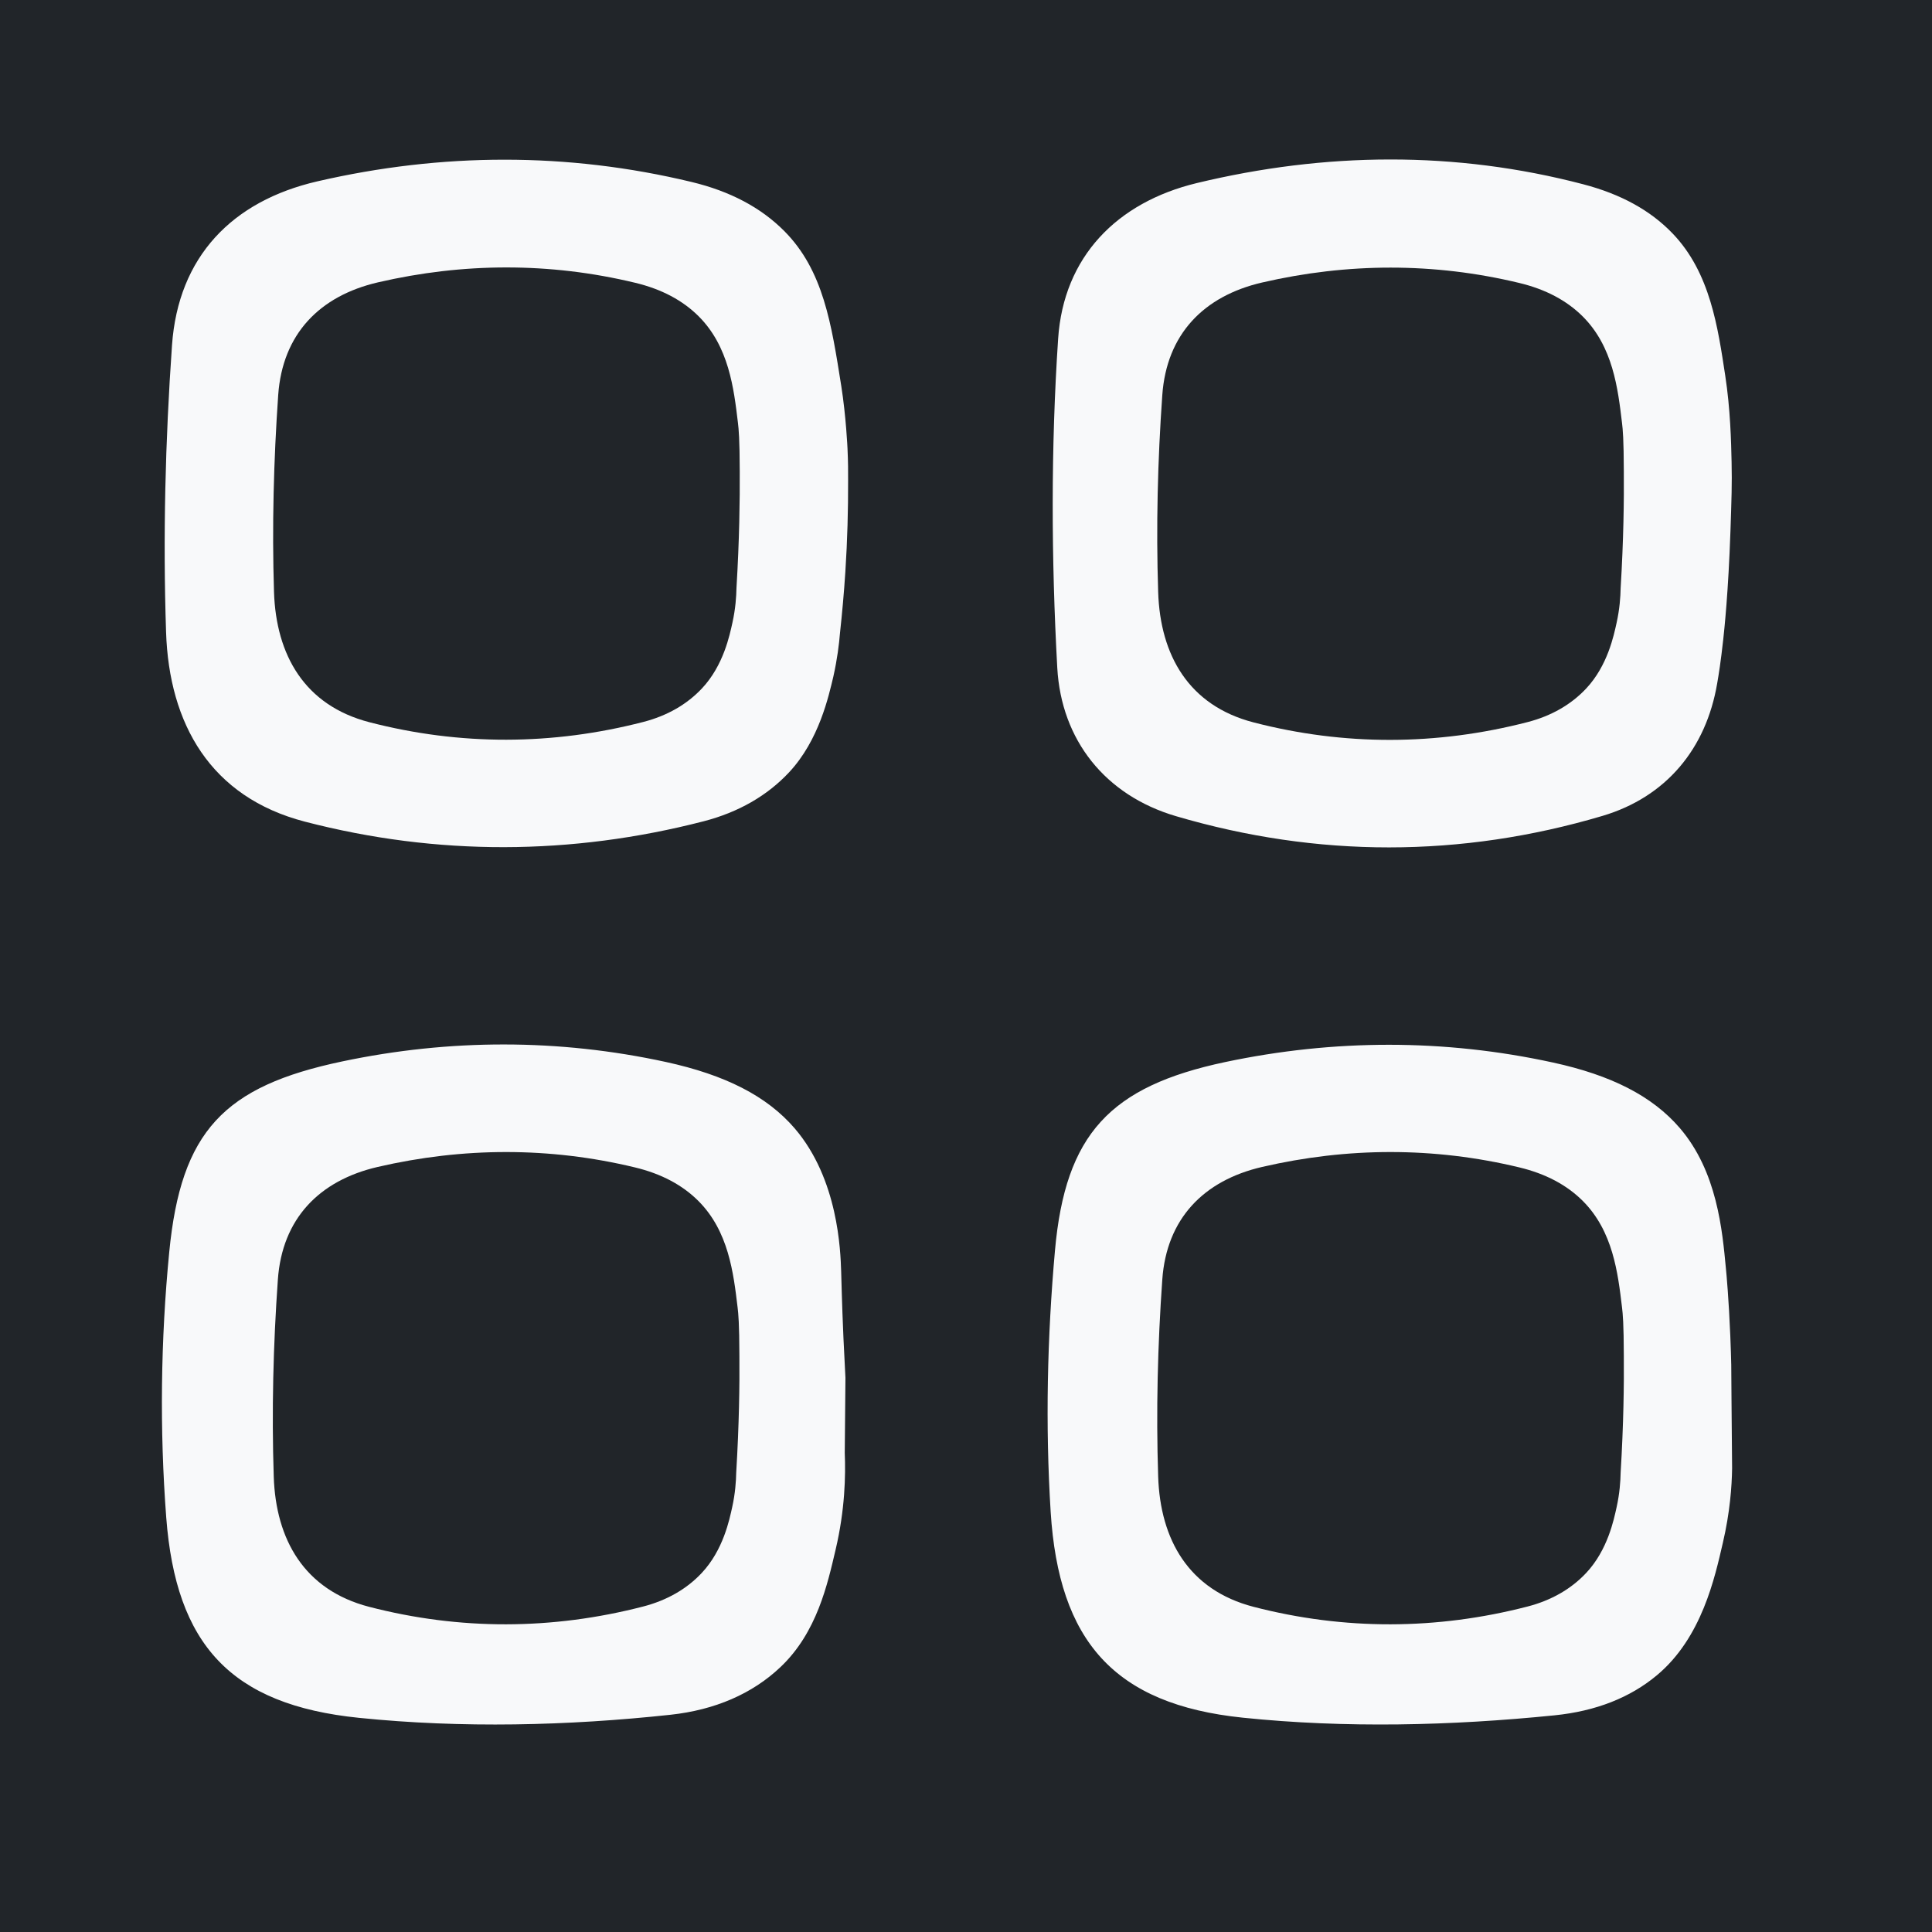 <?xml version="1.0" encoding="utf-8"?>
<!-- Generator: Adobe Illustrator 25.2.3, SVG Export Plug-In . SVG Version: 6.00 Build 0)  -->
<svg version="1.1" xmlns="http://www.w3.org/2000/svg" xmlns:xlink="http://www.w3.org/1999/xlink" x="0px" y="0px"
	 viewBox="0 0 225 225" style="enable-background:new 0 0 225 225;" xml:space="preserve">
<style type="text/css">
	.st0{fill:#F8F9FA;}
	.st1{fill:#212529;}
	.st2{fill:none;}
	.st3{fill:#FFFFFF;}
</style>
<g id="Layer_2">
	<rect class="st0" width="225" height="225"/>
</g>
<g id="Layer_1">
	<g>
		<path class="st1" d="M97.82,73.77c0.25-2.31,0.47-4.71,0.63-7.19c0.24-3.71,0.33-7.25,0.32-10.6c0.01-0.96,0-2.24-0.07-3.75
			c0,0-0.17-3.77-0.73-7.3c-1.14-7.18-2.07-13.44-6.64-18.03c-2.72-2.73-6.3-4.63-10.8-5.71c-14.46-3.48-29.1-3.41-43.57-0.07
			c-9.92,2.29-16.21,8.77-16.93,19.1c-0.78,11.1-1.06,22.28-0.69,33.39c0.35,10.68,5.16,19.22,16.17,22.08
			c15.39,4,31.03,3.93,46.42-0.04c4.07-1.05,7.43-2.99,9.97-5.71c3.5-3.75,4.61-8.89,5.15-11.14C97.51,76.75,97.72,75,97.82,73.77z
			 M98.38,169.21c0.03-2.91,0.05-5.82,0.08-8.74c-0.06-1.06-0.14-2.66-0.23-4.6c-0.19-4.29-0.24-7.04-0.27-7.84
			c-0.08-2.31-0.32-10.69-5.41-16.62c-3.26-3.79-8.12-6.23-14.99-7.73c-12.5-2.72-25.19-2.7-37.69-0.07
			c-13.8,2.9-18.79,8.11-20.16,22.2c-1,10.23-1.13,20.67-0.35,30.92c1.13,14.79,7.49,21.81,22.46,23.33
			c11.97,1.22,24.29,0.93,36.27-0.36c5.18-0.56,9.53-2.45,12.79-5.54c4.27-4.03,5.49-9.67,6.44-13.71
			C98.41,175.81,98.49,171.85,98.38,169.21z M201.53,61.79c0.12-3.62,0.19-5.43,0.13-7.98c-0.05-2.34-0.14-6.16-0.74-10.07
			c-0.86-5.61-1.74-11.98-6.13-16.55c-2.58-2.69-6.02-4.58-10.41-5.73c-14.91-3.91-30.05-3.74-45-0.14
			c-9.33,2.25-15.52,8.61-16.15,18.13c-0.85,12.73-0.8,25.58-0.1,38.33c0.47,8.4,5.57,14.84,13.82,17.27
			c16.47,4.85,33.18,4.86,49.67-0.03c7.44-2.21,12.07-7.84,13.36-15.42c0.19-1.1,0.41-2.44,0.71-5.15
			C200.81,73.34,201.28,69.03,201.53,61.79z M201.72,171c-0.01-0.79-0.06-7.25-0.07-8.04c0-0.2-0.03-3.81-0.03-4.02
			c-0.02-0.8-0.05-1.97-0.11-3.38c-0.17-4.12-0.45-7.27-0.51-7.82c-0.42-4.43-1.01-11.3-5.38-16.38c-3.22-3.74-8.01-6.15-14.77-7.62
			c-12.66-2.76-25.51-2.73-38.18-0.05c-13.39,2.84-18.6,8.37-19.81,21.96c-0.9,10.08-1.13,20.32-0.5,30.42
			c0.95,15.04,7.38,22.42,22.37,23.97c11.97,1.24,24.28,0.94,36.28-0.27c4.89-0.49,8.86-2.09,11.94-4.66
			c5.26-4.38,6.76-11.42,7.69-15.42C201.47,176.14,201.69,173.11,201.72,171z M225,225H0V0h225V225z"/>
		<path class="st2" d="M97.7,72.91c-0.02,1.47-0.16,3.51-0.68,5.89c-0.46,2.09-1.5,7.23-5.15,11.14c-2.53,2.71-5.89,4.66-9.97,5.71
			c-15.39,3.97-31.03,4.04-46.42,0.04c-11.01-2.86-15.82-11.4-16.17-22.08c-0.37-11.12-0.08-22.3,0.69-33.39
			c0.72-10.32,7.01-16.8,16.93-19.1c14.47-3.34,29.12-3.41,43.57,0.07c4.5,1.08,8.08,2.98,10.8,5.71
			c5.09,5.12,5.93,12.16,6.64,18.03c0.13,1.07,0.29,2.71,0.31,8.25C98.29,57.98,98.2,64.71,97.7,72.91z"/>
		<path class="st2" d="M98.3,159.89c0.13,2.9,0.13,5.38,0.09,7.32c-0.09,3.95-0.39,7.04-0.6,9.11c-0.18,1.79-0.3,3.07-0.47,4.13
			c-0.13,0.85-1.29,8.84-6.44,13.71c-3.27,3.09-7.61,4.98-12.79,5.54c-11.98,1.29-24.3,1.58-36.27,0.36
			c-14.97-1.52-21.33-8.54-22.46-23.33c-0.78-10.25-0.65-20.69,0.35-30.92c1.37-14.09,6.37-19.31,20.16-22.2
			c12.49-2.62,25.19-2.64,37.69,0.07c6.17,1.34,11.17,3.09,14.99,7.73c0,0,4.5,5.46,5.16,13.58c0.02,0.28,0.17,2.25,0.3,4.83
			c0.02,0.37,0.07,1.48,0.13,3.03C98.21,154.64,98.27,157.03,98.3,159.89z"/>
		<path class="st2" d="M201.53,70.87c-0.14,2.12-0.52,5.18-1.55,8.72c-1.06,3.64-2.15,7.61-5.37,10.79c-2.12,2.1-4.8,3.68-8,4.63
			c-16.49,4.89-33.2,4.88-49.67,0.03c-8.25-2.43-13.35-8.87-13.82-17.27c-0.71-12.74-0.75-25.6,0.1-38.33
			c0.64-9.53,6.82-15.89,16.15-18.13c14.95-3.6,30.09-3.77,45,0.14c4.39,1.15,7.82,3.04,10.41,5.73c4.17,4.34,5.11,10.65,6.13,16.55
			c0.55,3.18,0.75,6.04,0.84,7.48c0.22,3.26,0.18,5.66,0.11,9.96C201.83,63.62,201.74,66.93,201.53,70.87z"/>
		<path class="st2" d="M201.66,162.23c0,1.53-0.04,3.42-0.25,7.11c-0.33,5.84-0.49,8.76-0.76,10.33
			c-0.35,2.09-1.65,10.39-7.69,15.42c-3.08,2.56-7.05,4.17-11.94,4.66c-12,1.21-24.31,1.51-36.28,0.27
			c-14.99-1.55-21.42-8.93-22.37-23.97c-0.63-10.09-0.4-20.33,0.5-30.41c1.21-13.59,6.42-19.12,19.81-21.96
			c12.67-2.69,25.52-2.72,38.18,0.05c6.76,1.48,11.55,3.88,14.77,7.62c4.37,5.09,4.95,11.97,5.38,16.38
			c0.22,2.26,0.44,6.98,0.46,7.44C201.58,157.52,201.67,159.57,201.66,162.23z"/>
		<path d="M209.28,55.55"/>
		<path class="st3" d="M107.06,28.83"/>
		<path d="M207.6,160.85"/>
		<path class="st1" d="M85.77,68.47c-0.02,1.01-0.11,2.41-0.47,4.04c-0.32,1.44-1.03,4.97-3.54,7.65c-1.74,1.86-4.05,3.2-6.85,3.92
			c-10.57,2.73-21.32,2.77-31.89,0.03c-7.56-1.96-10.87-7.83-11.11-15.17C31.67,61.31,31.87,53.62,32.4,46
			c0.5-7.09,4.81-11.54,11.63-13.12c9.94-2.3,20-2.34,29.93,0.05c3.09,0.74,5.55,2.05,7.42,3.92c3.5,3.51,4.08,8.35,4.56,12.39
			c0.09,0.74,0.2,1.86,0.21,5.67C86.17,58.21,86.11,62.83,85.77,68.47z"/>
		<path class="st1" d="M188.74,68.49c-0.02,1.01-0.11,2.41-0.47,4.04c-0.32,1.44-1.03,4.97-3.54,7.65c-1.74,1.86-4.05,3.2-6.85,3.92
			c-10.57,2.73-21.32,2.77-31.89,0.03c-7.56-1.96-10.87-7.83-11.11-15.17c-0.25-7.64-0.06-15.32,0.48-22.94
			c0.5-7.09,4.81-11.54,11.63-13.12c9.94-2.3,20-2.34,29.93,0.05c3.09,0.74,5.55,2.05,7.42,3.92c3.5,3.51,4.08,8.35,4.56,12.39
			c0.09,0.74,0.2,1.86,0.21,5.67C189.14,58.23,189.08,62.85,188.74,68.49z"/>
		<path class="st1" d="M85.74,171.49c-0.02,1.01-0.11,2.41-0.47,4.04c-0.32,1.44-1.03,4.97-3.54,7.65c-1.74,1.86-4.05,3.2-6.85,3.92
			c-10.57,2.73-21.32,2.77-31.89,0.03c-7.56-1.96-10.87-7.83-11.11-15.17c-0.25-7.64-0.06-15.32,0.48-22.94
			c0.5-7.09,4.81-11.54,11.63-13.12c9.94-2.3,20-2.34,29.93,0.05c3.09,0.74,5.55,2.05,7.42,3.92c3.5,3.51,4.08,8.35,4.56,12.39
			c0.09,0.74,0.2,1.86,0.21,5.67C86.14,161.23,86.08,165.85,85.74,171.49z"/>
		<path class="st1" d="M188.74,171.49c-0.02,1.01-0.11,2.41-0.47,4.04c-0.32,1.44-1.03,4.97-3.54,7.65
			c-1.74,1.86-4.05,3.2-6.85,3.92c-10.57,2.73-21.32,2.77-31.89,0.03c-7.56-1.96-10.87-7.83-11.11-15.17
			c-0.25-7.64-0.06-15.32,0.48-22.94c0.5-7.09,4.81-11.54,11.63-13.12c9.94-2.3,20-2.34,29.93,0.05c3.09,0.74,5.55,2.05,7.42,3.92
			c3.5,3.51,4.08,8.35,4.56,12.39c0.09,0.74,0.2,1.86,0.21,5.67C189.14,161.23,189.08,165.85,188.74,171.49z"/>
	</g>
</g>
</svg>
